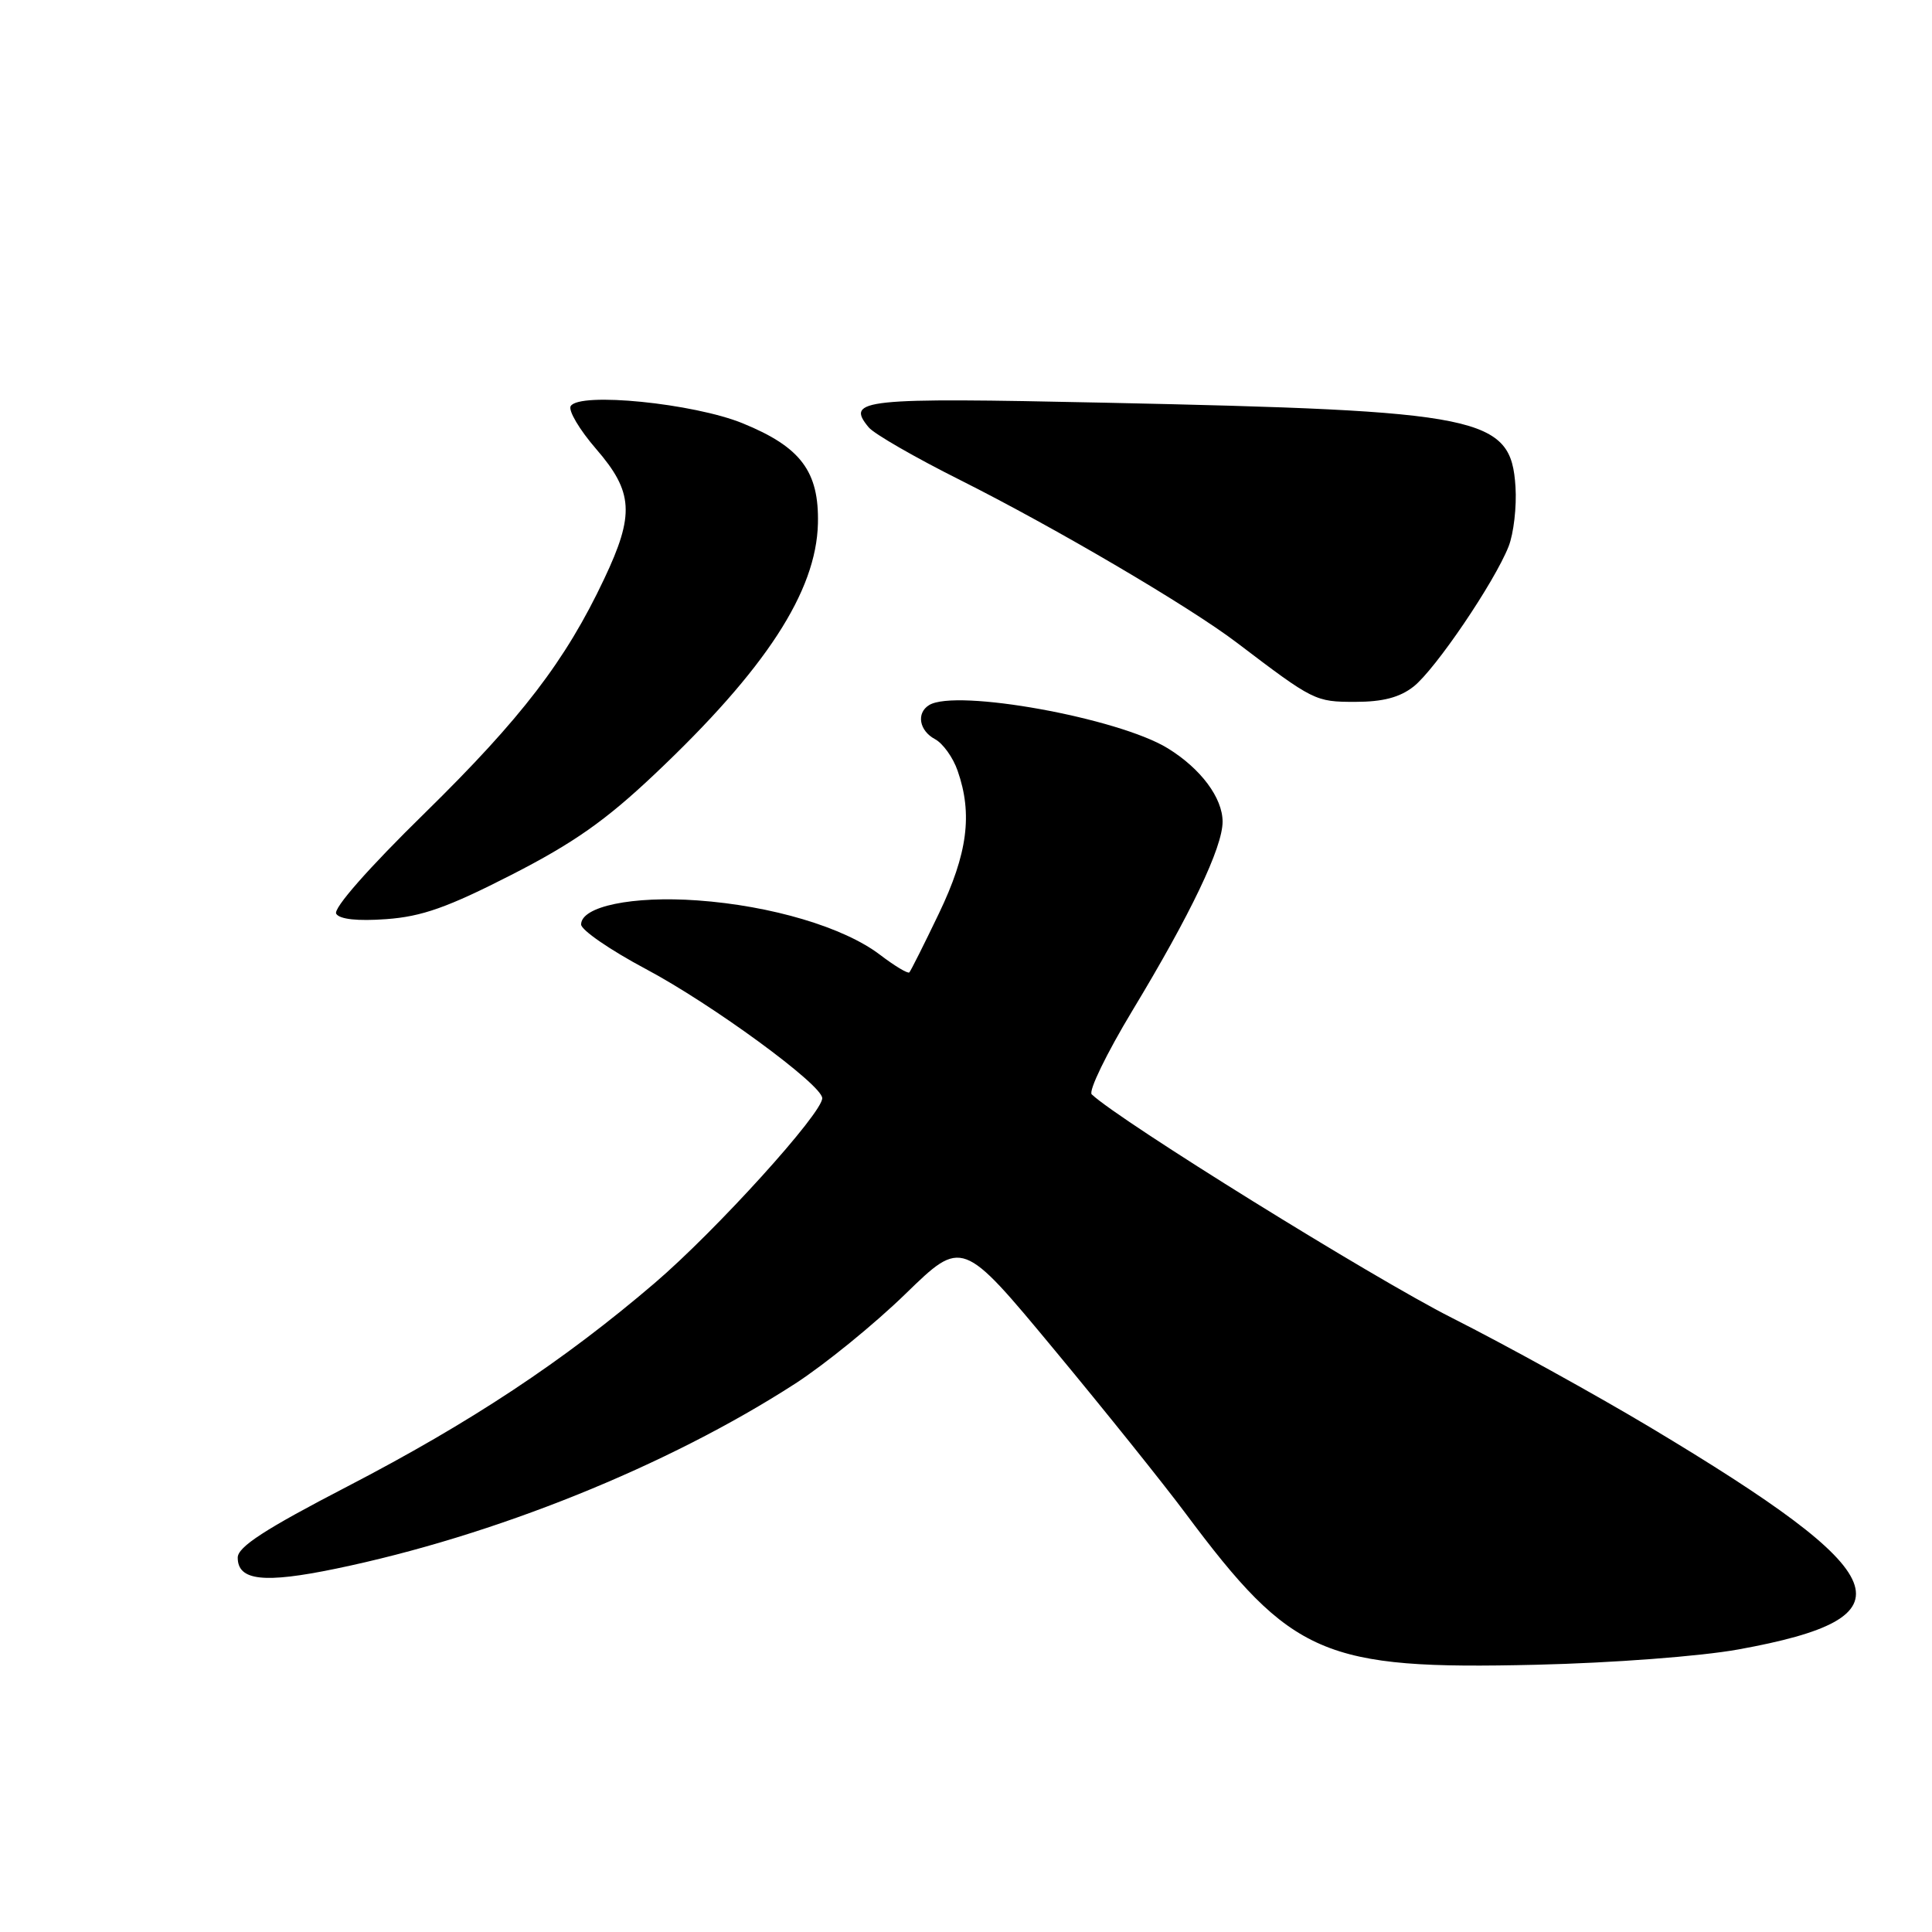 <?xml version="1.0" encoding="UTF-8" standalone="no"?>
<!DOCTYPE svg PUBLIC "-//W3C//DTD SVG 1.1//EN" "http://www.w3.org/Graphics/SVG/1.1/DTD/svg11.dtd" >
<svg xmlns="http://www.w3.org/2000/svg" xmlns:xlink="http://www.w3.org/1999/xlink" version="1.1" viewBox="0 0 256 256">
 <g >
 <path fill="currentColor"
d=" M 230.34 218.56 C 253.74 214.32 251.55 208.83 218.61 189.10 C 211.40 184.79 199.59 178.26 192.36 174.61 C 181.86 169.30 148.41 148.54 144.66 145.01 C 144.20 144.58 146.62 139.60 150.03 133.94 C 157.77 121.13 162.00 112.28 162.00 108.88 C 162.00 105.72 159.11 101.84 154.73 99.15 C 148.20 95.13 126.67 91.23 123.11 93.43 C 121.39 94.49 121.80 96.82 123.89 97.94 C 124.94 98.50 126.29 100.38 126.89 102.13 C 128.90 107.87 128.21 113.12 124.42 121.02 C 122.45 125.13 120.68 128.65 120.49 128.85 C 120.29 129.04 118.54 127.99 116.60 126.51 C 111.83 122.87 102.22 120.01 92.43 119.31 C 83.82 118.69 77.00 120.10 77.00 122.50 C 77.00 123.23 80.86 125.89 85.58 128.40 C 94.34 133.06 108.87 143.69 108.95 145.50 C 109.04 147.43 94.90 163.04 86.74 170.02 C 74.64 180.37 62.33 188.51 46.00 196.98 C 35.12 202.62 31.50 204.97 31.50 206.39 C 31.50 209.45 34.94 209.84 44.50 207.86 C 65.48 203.52 88.45 194.27 105.38 183.33 C 109.29 180.80 115.88 175.44 120.00 171.43 C 127.50 164.14 127.50 164.14 139.68 178.82 C 146.38 186.89 154.20 196.65 157.07 200.50 C 171.19 219.44 175.36 221.25 203.50 220.59 C 213.71 220.35 225.32 219.47 230.34 218.56 Z  M 67.75 115.93 C 76.00 111.71 80.25 108.73 86.78 102.55 C 101.47 88.67 108.16 78.38 108.38 69.37 C 108.54 62.47 106.11 59.23 98.41 56.09 C 91.91 53.44 76.78 51.92 75.62 53.81 C 75.27 54.38 76.78 56.94 78.99 59.49 C 83.92 65.19 84.11 68.16 80.05 76.72 C 74.93 87.56 69.11 95.15 56.30 107.72 C 48.79 115.07 44.12 120.39 44.55 121.08 C 45.00 121.81 47.38 122.07 51.19 121.79 C 55.89 121.45 59.32 120.24 67.75 115.93 Z  M 187.31 90.97 C 190.19 88.70 198.02 77.16 199.90 72.40 C 200.57 70.69 200.98 67.13 200.81 64.50 C 200.21 55.17 196.57 54.43 146.40 53.36 C 114.18 52.67 112.01 52.90 115.11 56.63 C 115.82 57.49 121.26 60.62 127.21 63.60 C 139.84 69.94 157.62 80.39 163.89 85.16 C 174.08 92.90 174.27 93.00 179.59 93.00 C 183.24 93.00 185.48 92.41 187.31 90.97 Z "/>
</g>
</svg>